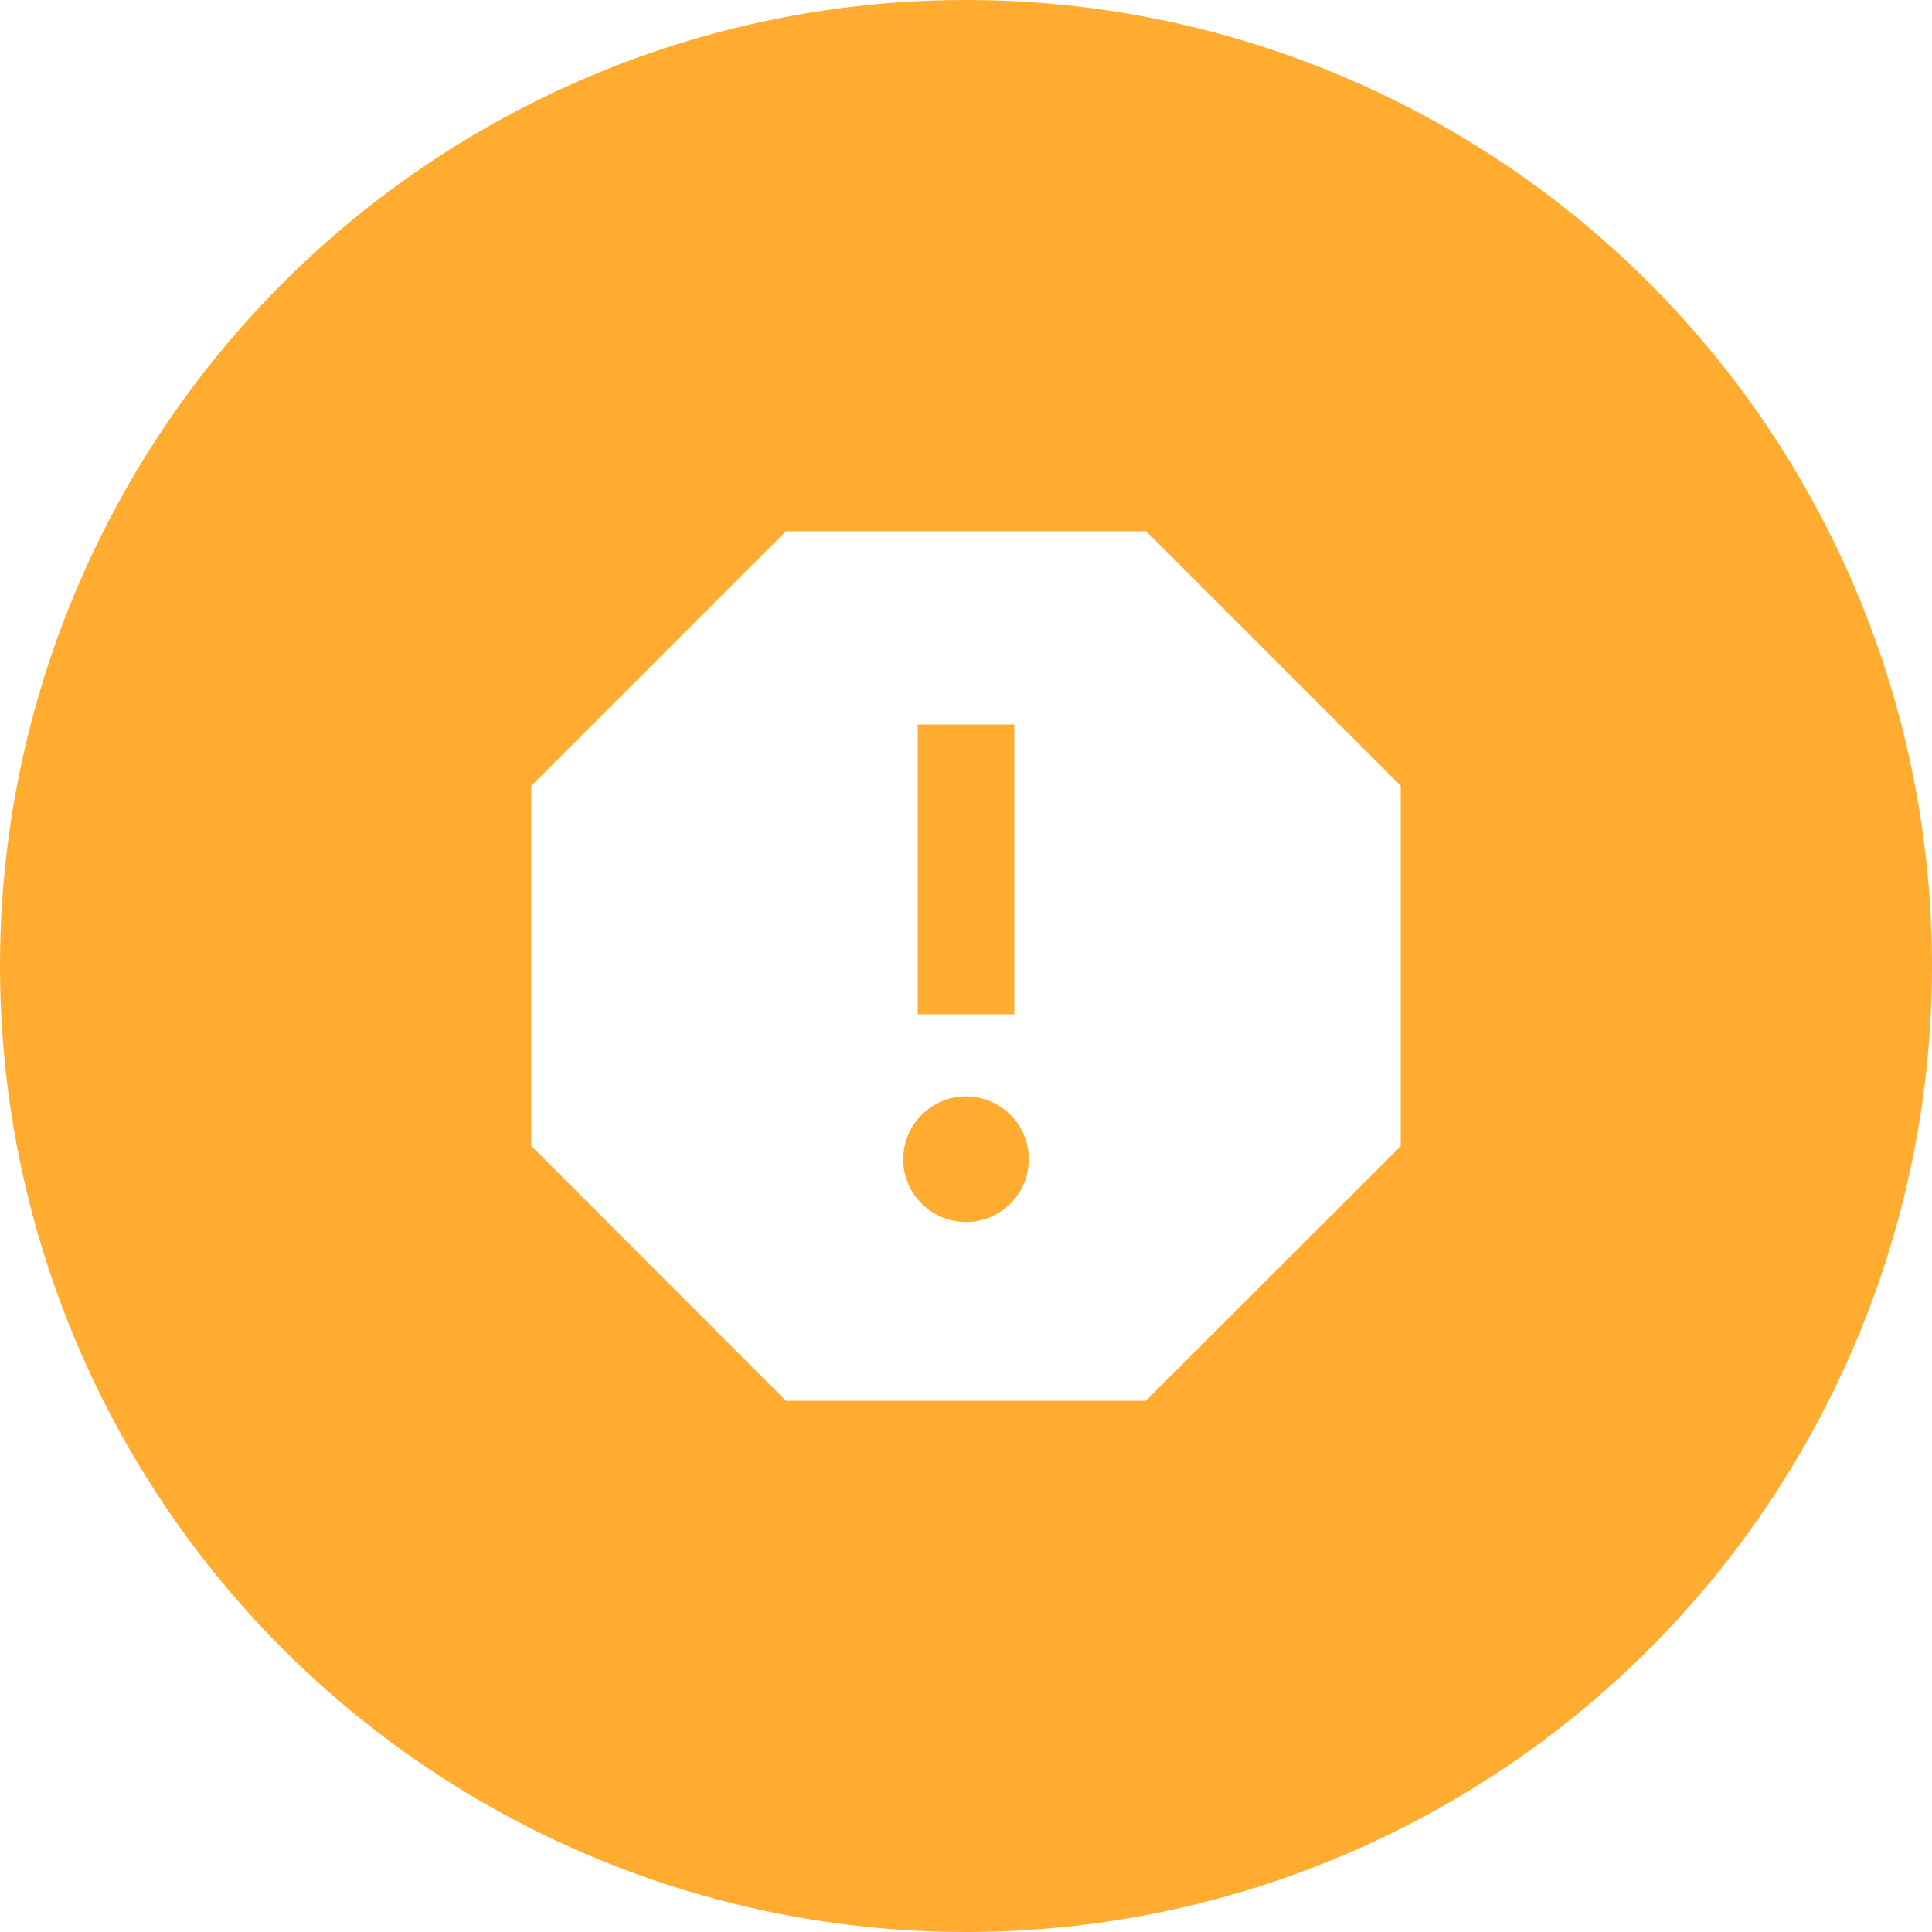 <svg width="56" height="56" viewBox="0 0 56 56" fill="none" xmlns="http://www.w3.org/2000/svg">
<rect width="56" height="56" fill="#E5E5E5"/>
<g filter="url(#filter0_d_910_51)">
<path d="M-228 -104C-228 -115.046 -219.046 -124 -208 -124H264C275.046 -124 284 -115.046 284 -104V260C284 271.046 275.046 280 264 280H-208C-219.046 280 -228 271.046 -228 260V-104Z" fill="white"/>
</g>
<circle cx="28" cy="28" r="28" fill="#FFAC30"/>
<g clip-path="url(#clip0_910_51)">
<path d="M33.222 15.4H22.778L15.4 22.778V33.215L22.778 40.6H33.215L40.6 33.222V22.778L33.222 15.4ZM28 35.42C26.999 35.42 26.18 34.608 26.18 33.6C26.18 32.599 26.999 31.78 28 31.78C29.001 31.78 29.82 32.592 29.82 33.6C29.82 34.608 29.001 35.42 28 35.42ZM29.4 29.4H26.6V21H29.4V29.4Z" fill="white"/>
</g>
<defs>
<filter id="filter0_d_910_51" x="-248" y="-134" width="552" height="444" filterUnits="userSpaceOnUse" color-interpolation-filters="sRGB">
<feFlood flood-opacity="0" result="BackgroundImageFix"/>
<feColorMatrix in="SourceAlpha" type="matrix" values="0 0 0 0 0 0 0 0 0 0 0 0 0 0 0 0 0 0 127 0" result="hardAlpha"/>
<feOffset dy="10"/>
<feGaussianBlur stdDeviation="10"/>
<feColorMatrix type="matrix" values="0 0 0 0 0 0 0 0 0 0 0 0 0 0 0 0 0 0 0.25 0"/>
<feBlend mode="normal" in2="BackgroundImageFix" result="effect1_dropShadow_910_51"/>
<feBlend mode="normal" in="SourceGraphic" in2="effect1_dropShadow_910_51" result="shape"/>
</filter>
<clipPath id="clip0_910_51">
<rect width="33.6" height="33.6" fill="white" transform="translate(11.2 11.2)"/>
</clipPath>
</defs>
</svg>
